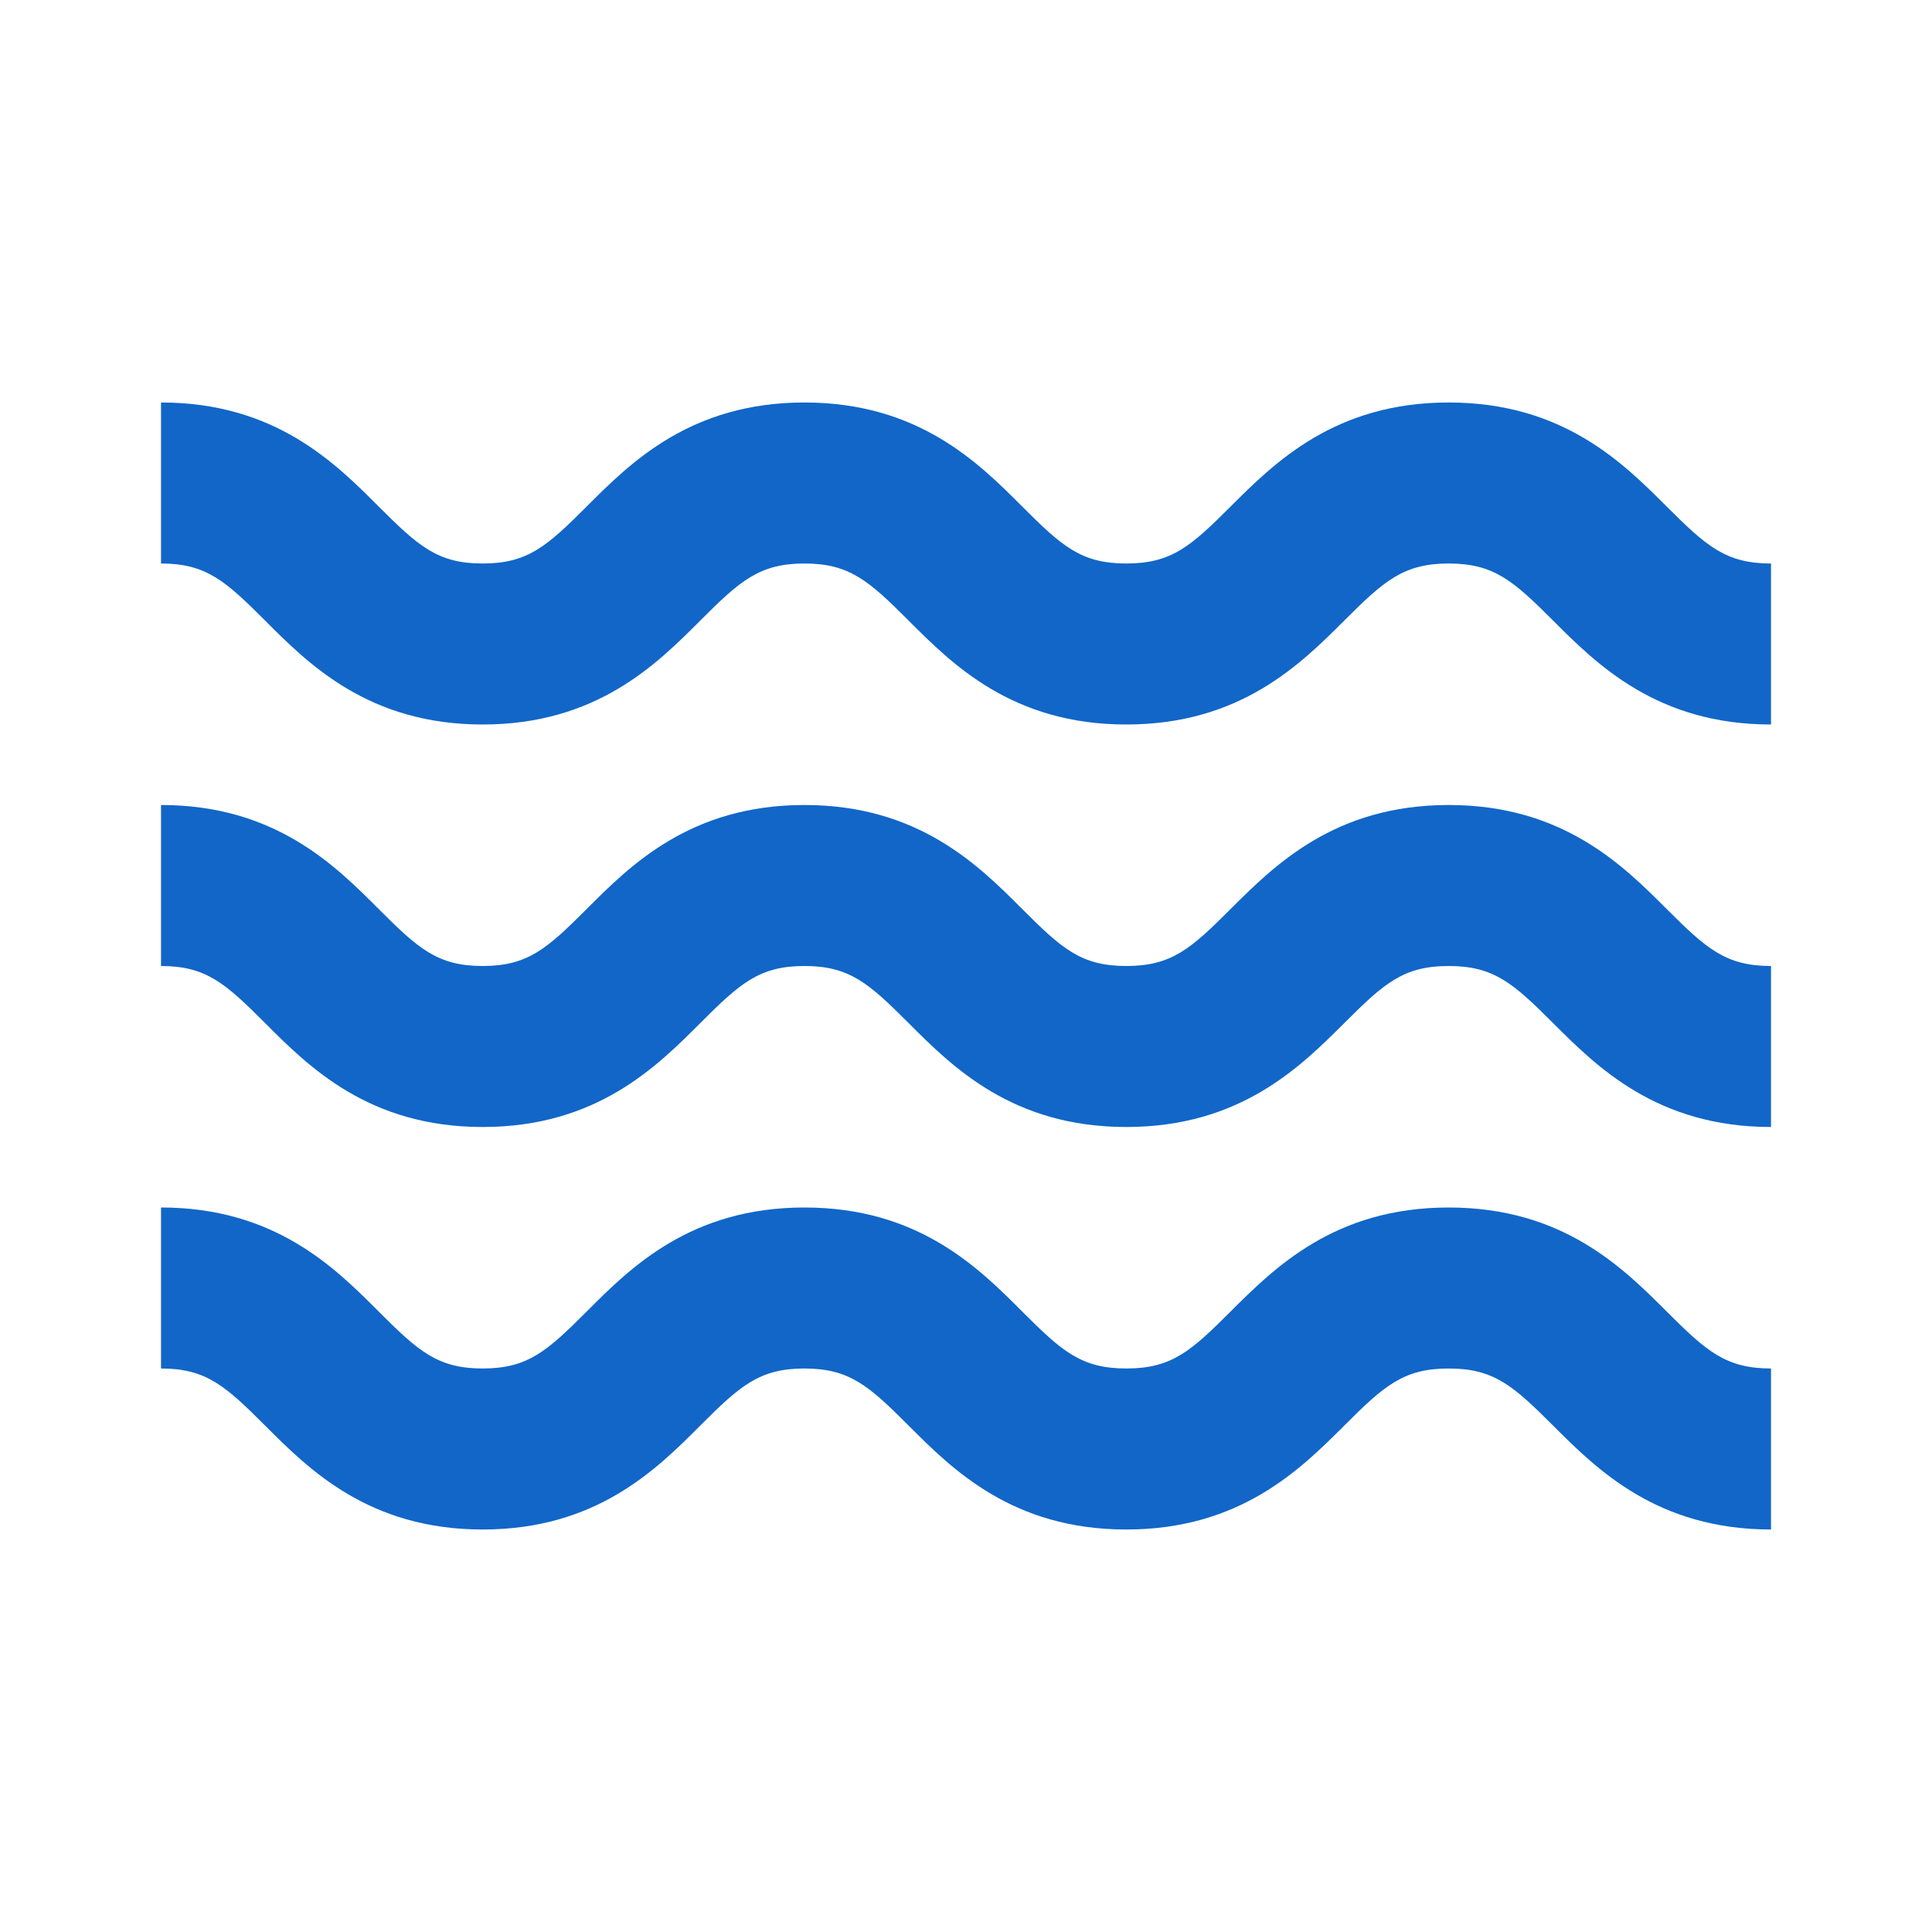 <svg width="100" height="100" viewBox="0 0 100 100" fill="none" xmlns="http://www.w3.org/2000/svg">
<g id="bx:water">
<path id="Vector" d="M24.983 37.5C30.871 37.5 33.983 34.388 36.254 32.112C38.296 30.071 39.3 29.167 41.638 29.167C43.975 29.167 44.979 30.071 47.021 32.112C49.292 34.388 52.404 37.5 58.296 37.5C64.192 37.5 67.308 34.388 69.588 32.112C71.633 30.071 72.638 29.167 74.984 29.167C77.329 29.167 78.334 30.071 80.379 32.112C82.654 34.388 85.771 37.5 91.667 37.5V29.167C89.321 29.167 88.317 28.262 86.271 26.221C83.996 23.946 80.879 20.833 74.984 20.833C69.088 20.833 65.975 23.946 63.696 26.217C61.65 28.262 60.65 29.167 58.296 29.167C55.954 29.167 54.954 28.262 52.913 26.221C50.642 23.946 47.529 20.833 41.638 20.833C35.746 20.833 32.633 23.946 30.363 26.221C28.321 28.262 27.321 29.167 24.983 29.167C22.646 29.167 21.646 28.262 19.604 26.221C17.334 23.946 14.221 20.833 8.334 20.833V29.167C10.671 29.167 11.671 30.071 13.713 32.112C15.983 34.388 19.096 37.5 24.983 37.5ZM24.983 58.333C30.871 58.333 33.983 55.221 36.254 52.946C38.296 50.904 39.3 50 41.638 50C43.975 50 44.979 50.904 47.021 52.946C49.292 55.221 52.404 58.333 58.296 58.333C64.192 58.333 67.308 55.221 69.588 52.946C71.633 50.904 72.638 50 74.984 50C77.329 50 78.334 50.904 80.379 52.946C82.654 55.221 85.771 58.333 91.667 58.333V50C89.321 50 88.317 49.096 86.271 47.054C83.996 44.779 80.879 41.667 74.984 41.667C69.088 41.667 65.975 44.779 63.696 47.05C61.65 49.096 60.65 50 58.296 50C55.954 50 54.954 49.096 52.913 47.054C50.642 44.779 47.529 41.667 41.638 41.667C35.746 41.667 32.633 44.779 30.363 47.054C28.321 49.096 27.321 50 24.983 50C22.646 50 21.646 49.096 19.604 47.054C17.334 44.779 14.221 41.667 8.334 41.667V50C10.671 50 11.671 50.904 13.713 52.946C15.983 55.221 19.096 58.333 24.983 58.333ZM24.983 79.167C30.871 79.167 33.983 76.054 36.254 73.779C38.296 71.737 39.3 70.833 41.638 70.833C43.975 70.833 44.979 71.737 47.021 73.779C49.292 76.054 52.404 79.167 58.296 79.167C64.192 79.167 67.308 76.054 69.588 73.779C71.633 71.737 72.638 70.833 74.984 70.833C77.329 70.833 78.334 71.737 80.379 73.779C82.654 76.054 85.771 79.167 91.667 79.167V70.833C89.321 70.833 88.317 69.929 86.271 67.888C83.996 65.612 80.879 62.5 74.984 62.5C69.088 62.5 65.975 65.612 63.696 67.883C61.65 69.929 60.65 70.833 58.296 70.833C55.954 70.833 54.954 69.929 52.913 67.888C50.642 65.612 47.529 62.5 41.638 62.5C35.746 62.5 32.633 65.612 30.363 67.888C28.321 69.929 27.321 70.833 24.983 70.833C22.646 70.833 21.646 69.929 19.604 67.888C17.334 65.612 14.221 62.5 8.334 62.5V70.833C10.671 70.833 11.671 71.737 13.713 73.779C15.983 76.054 19.096 79.167 24.983 79.167Z" fill="#1166C8"/>
</g>
</svg>
